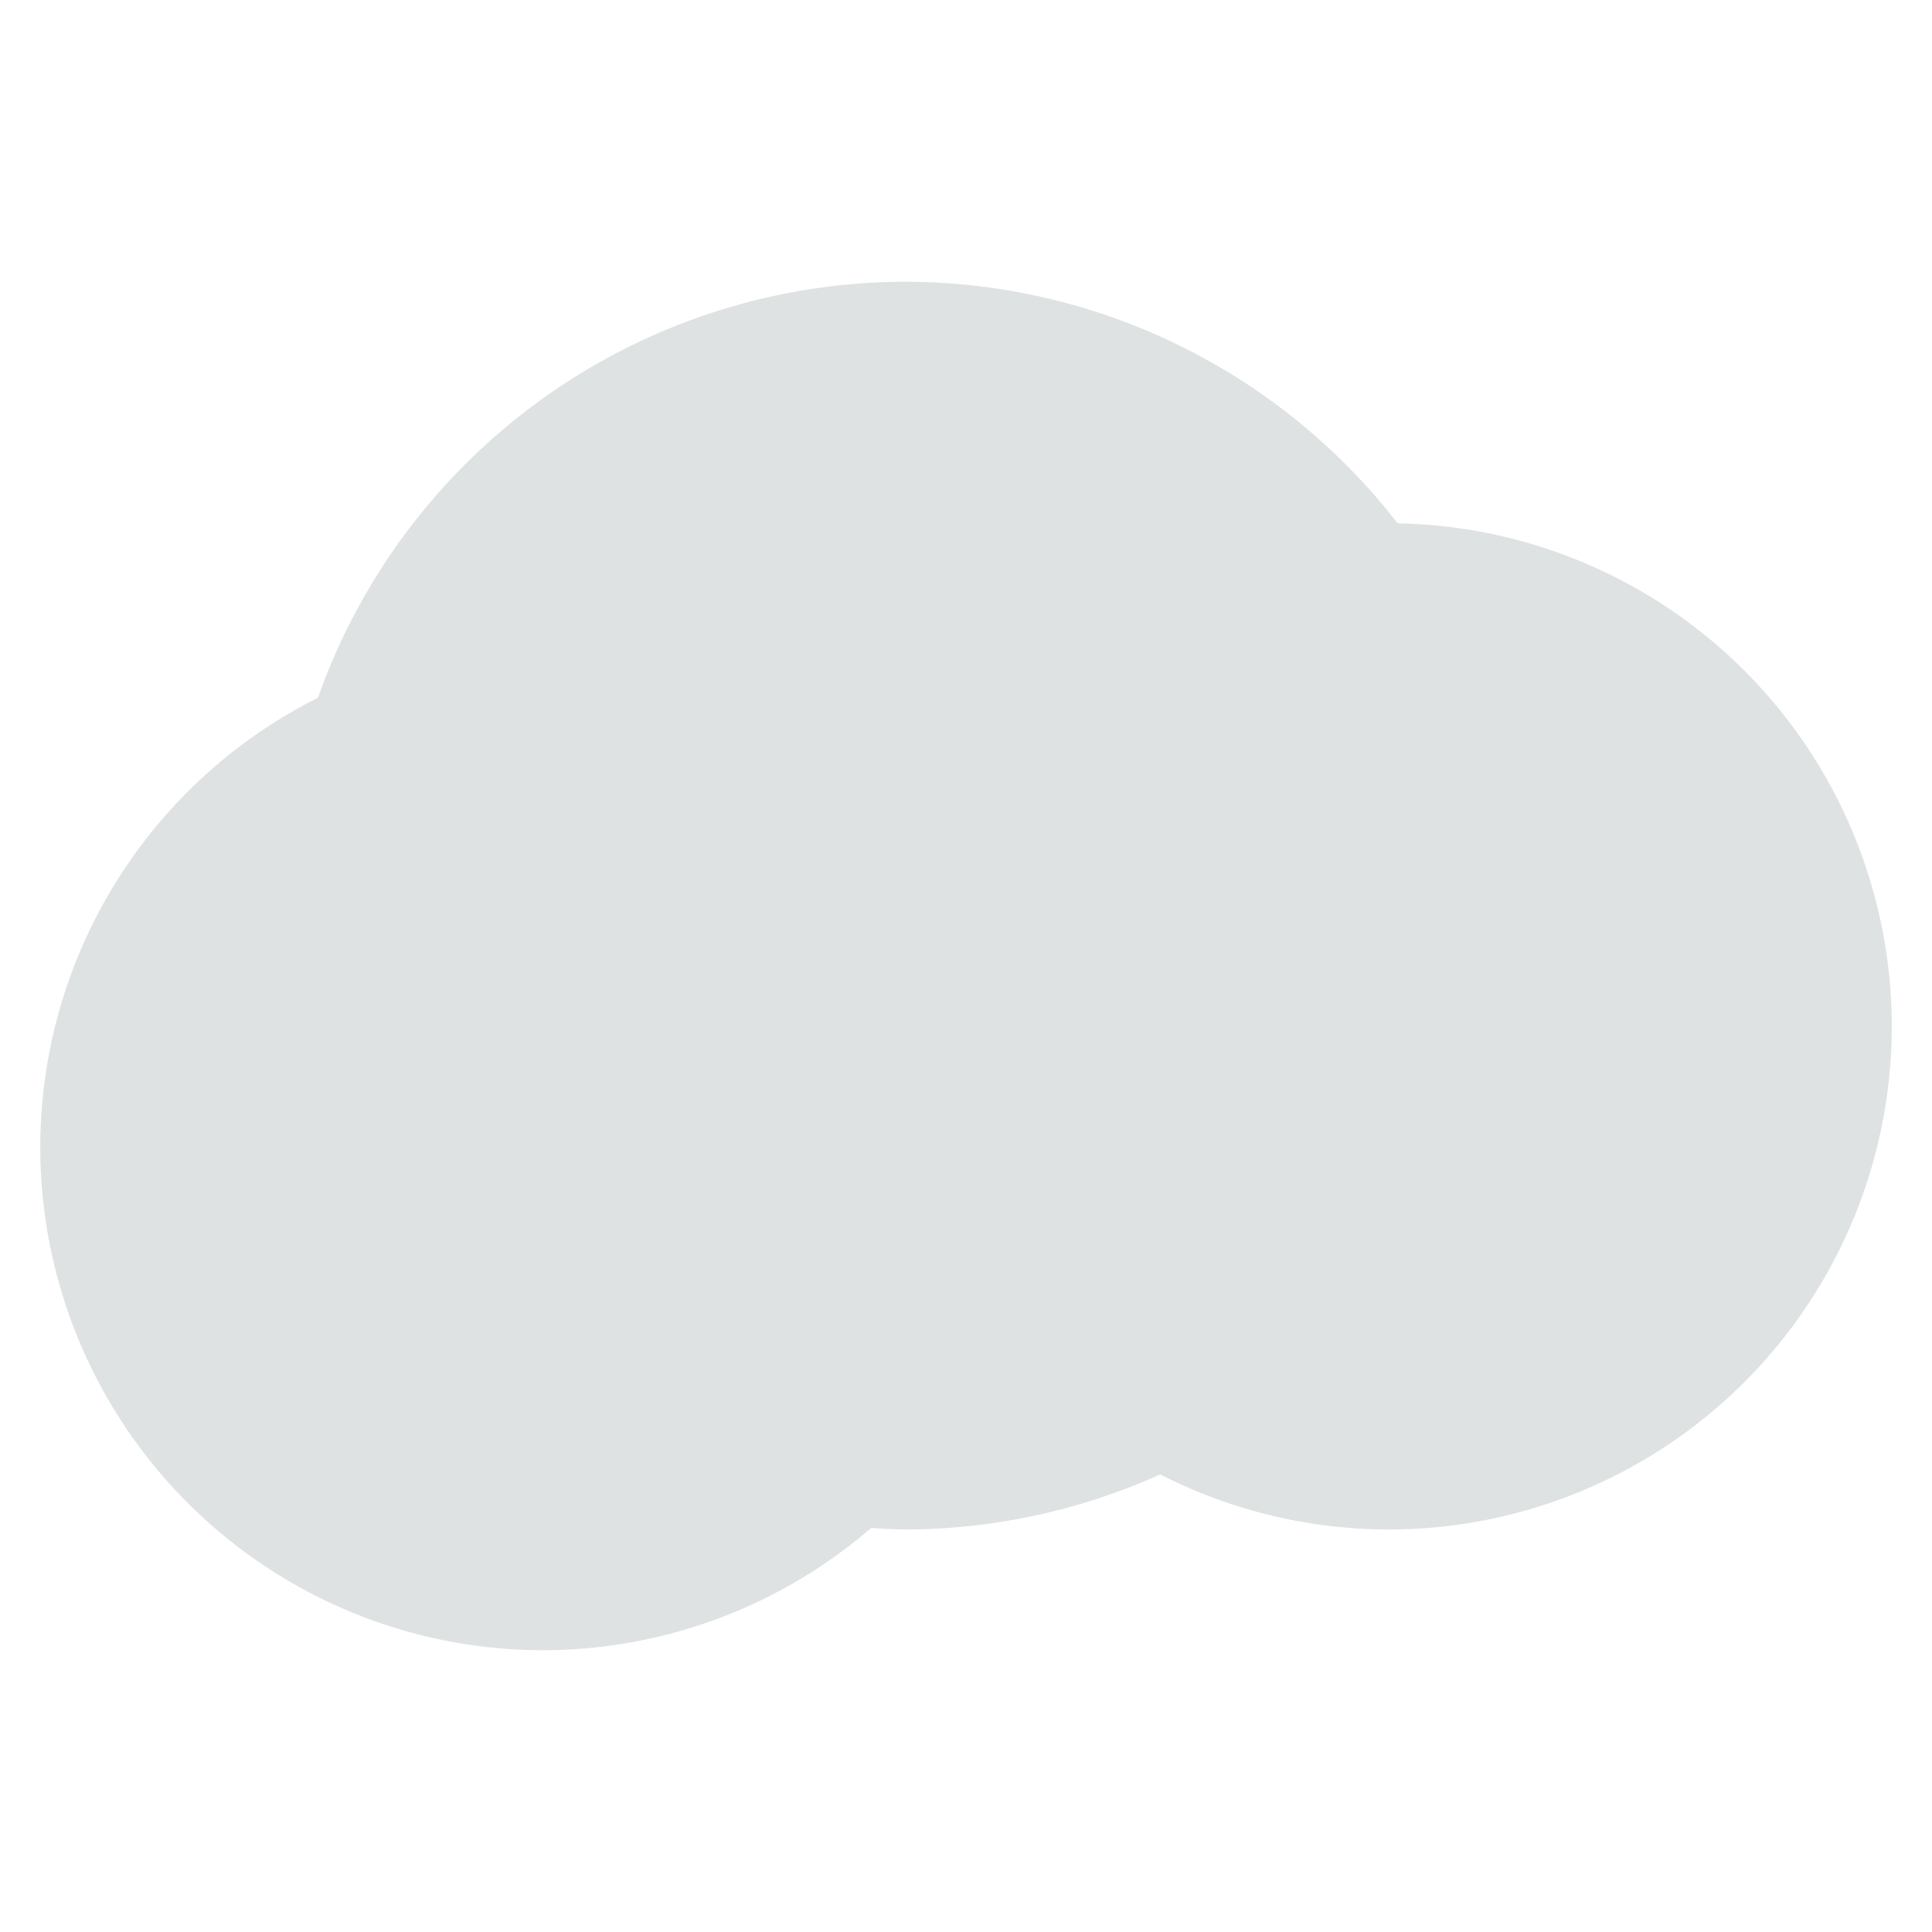 <?xml version="1.0" encoding="UTF-8" standalone="no"?>
<svg
   xmlns:dc="http://purl.org/dc/elements/1.1/"
   xmlns:cc="http://creativecommons.org/ns#"
   xmlns:rdf="http://www.w3.org/1999/02/22-rdf-syntax-ns#"
   xmlns:svg="http://www.w3.org/2000/svg"
   xmlns="http://www.w3.org/2000/svg"
   xmlns:sodipodi="http://sodipodi.sourceforge.net/DTD/sodipodi-0.dtd"
   xmlns:inkscape="http://www.inkscape.org/namespaces/inkscape"
   width="16"
   height="16"
   version="1.1"
   id="svg7"
   sodipodi:docname="folder-mail-cloud.svg"
   inkscape:version="0.92.4 5da689c313, 2019-01-14">
  <sodipodi:namedview
     pagecolor="#ffffff"
     bordercolor="#666666"
     borderopacity="1"
     objecttolerance="10"
     gridtolerance="10"
     guidetolerance="10"
     inkscape:pageopacity="0"
     inkscape:pageshadow="2"
     inkscape:window-width="640"
     inkscape:window-height="506"
     id="namedview9"
     showgrid="false"
     inkscape:zoom="23.963479"
     inkscape:cx="8"
     inkscape:cy="8"
     inkscape:window-x="294"
     inkscape:window-y="131"
     inkscape:window-maximized="0"
     inkscape:current-layer="svg7" />
  <defs
     id="defs3">
    <style
       id="current-color-scheme"
       type="text/css">
   .ColorScheme-Text { color:#444444; } .ColorScheme-Highlight { color:#4285f4; }
  </style>
  </defs>
  <path
     style="color:#444444;fill:#dee2e2;fill-opacity:1;stroke:#dee2e2;stroke-width:0.333;stroke-linecap:square;stroke-miterlimit:4;stroke-dasharray:none;stroke-opacity:1;paint-order:normal"
     class="ColorScheme-Text"
     d="M 7.5,2.5 A 5,5 0 0 0 2.768,5.898 4,4 0 0 0 0.5,9.5 4,4 0 0 0 4.5,13.5 4,4 0 0 0 7.158,12.482 5,5 0 0 0 7.5,12.5 5,5 0 0 0 9.613,12.025 4,4 0 0 0 11.5,12.5 a 4,4 0 0 0 4,-4 4,4 0 0 0 -4,-4 4,4 0 0 0 -0.008,0 5,5 0 0 0 -3.992,-2 z"
     id="path5"
     inkscape:connector-curvature="0" />
</svg>
